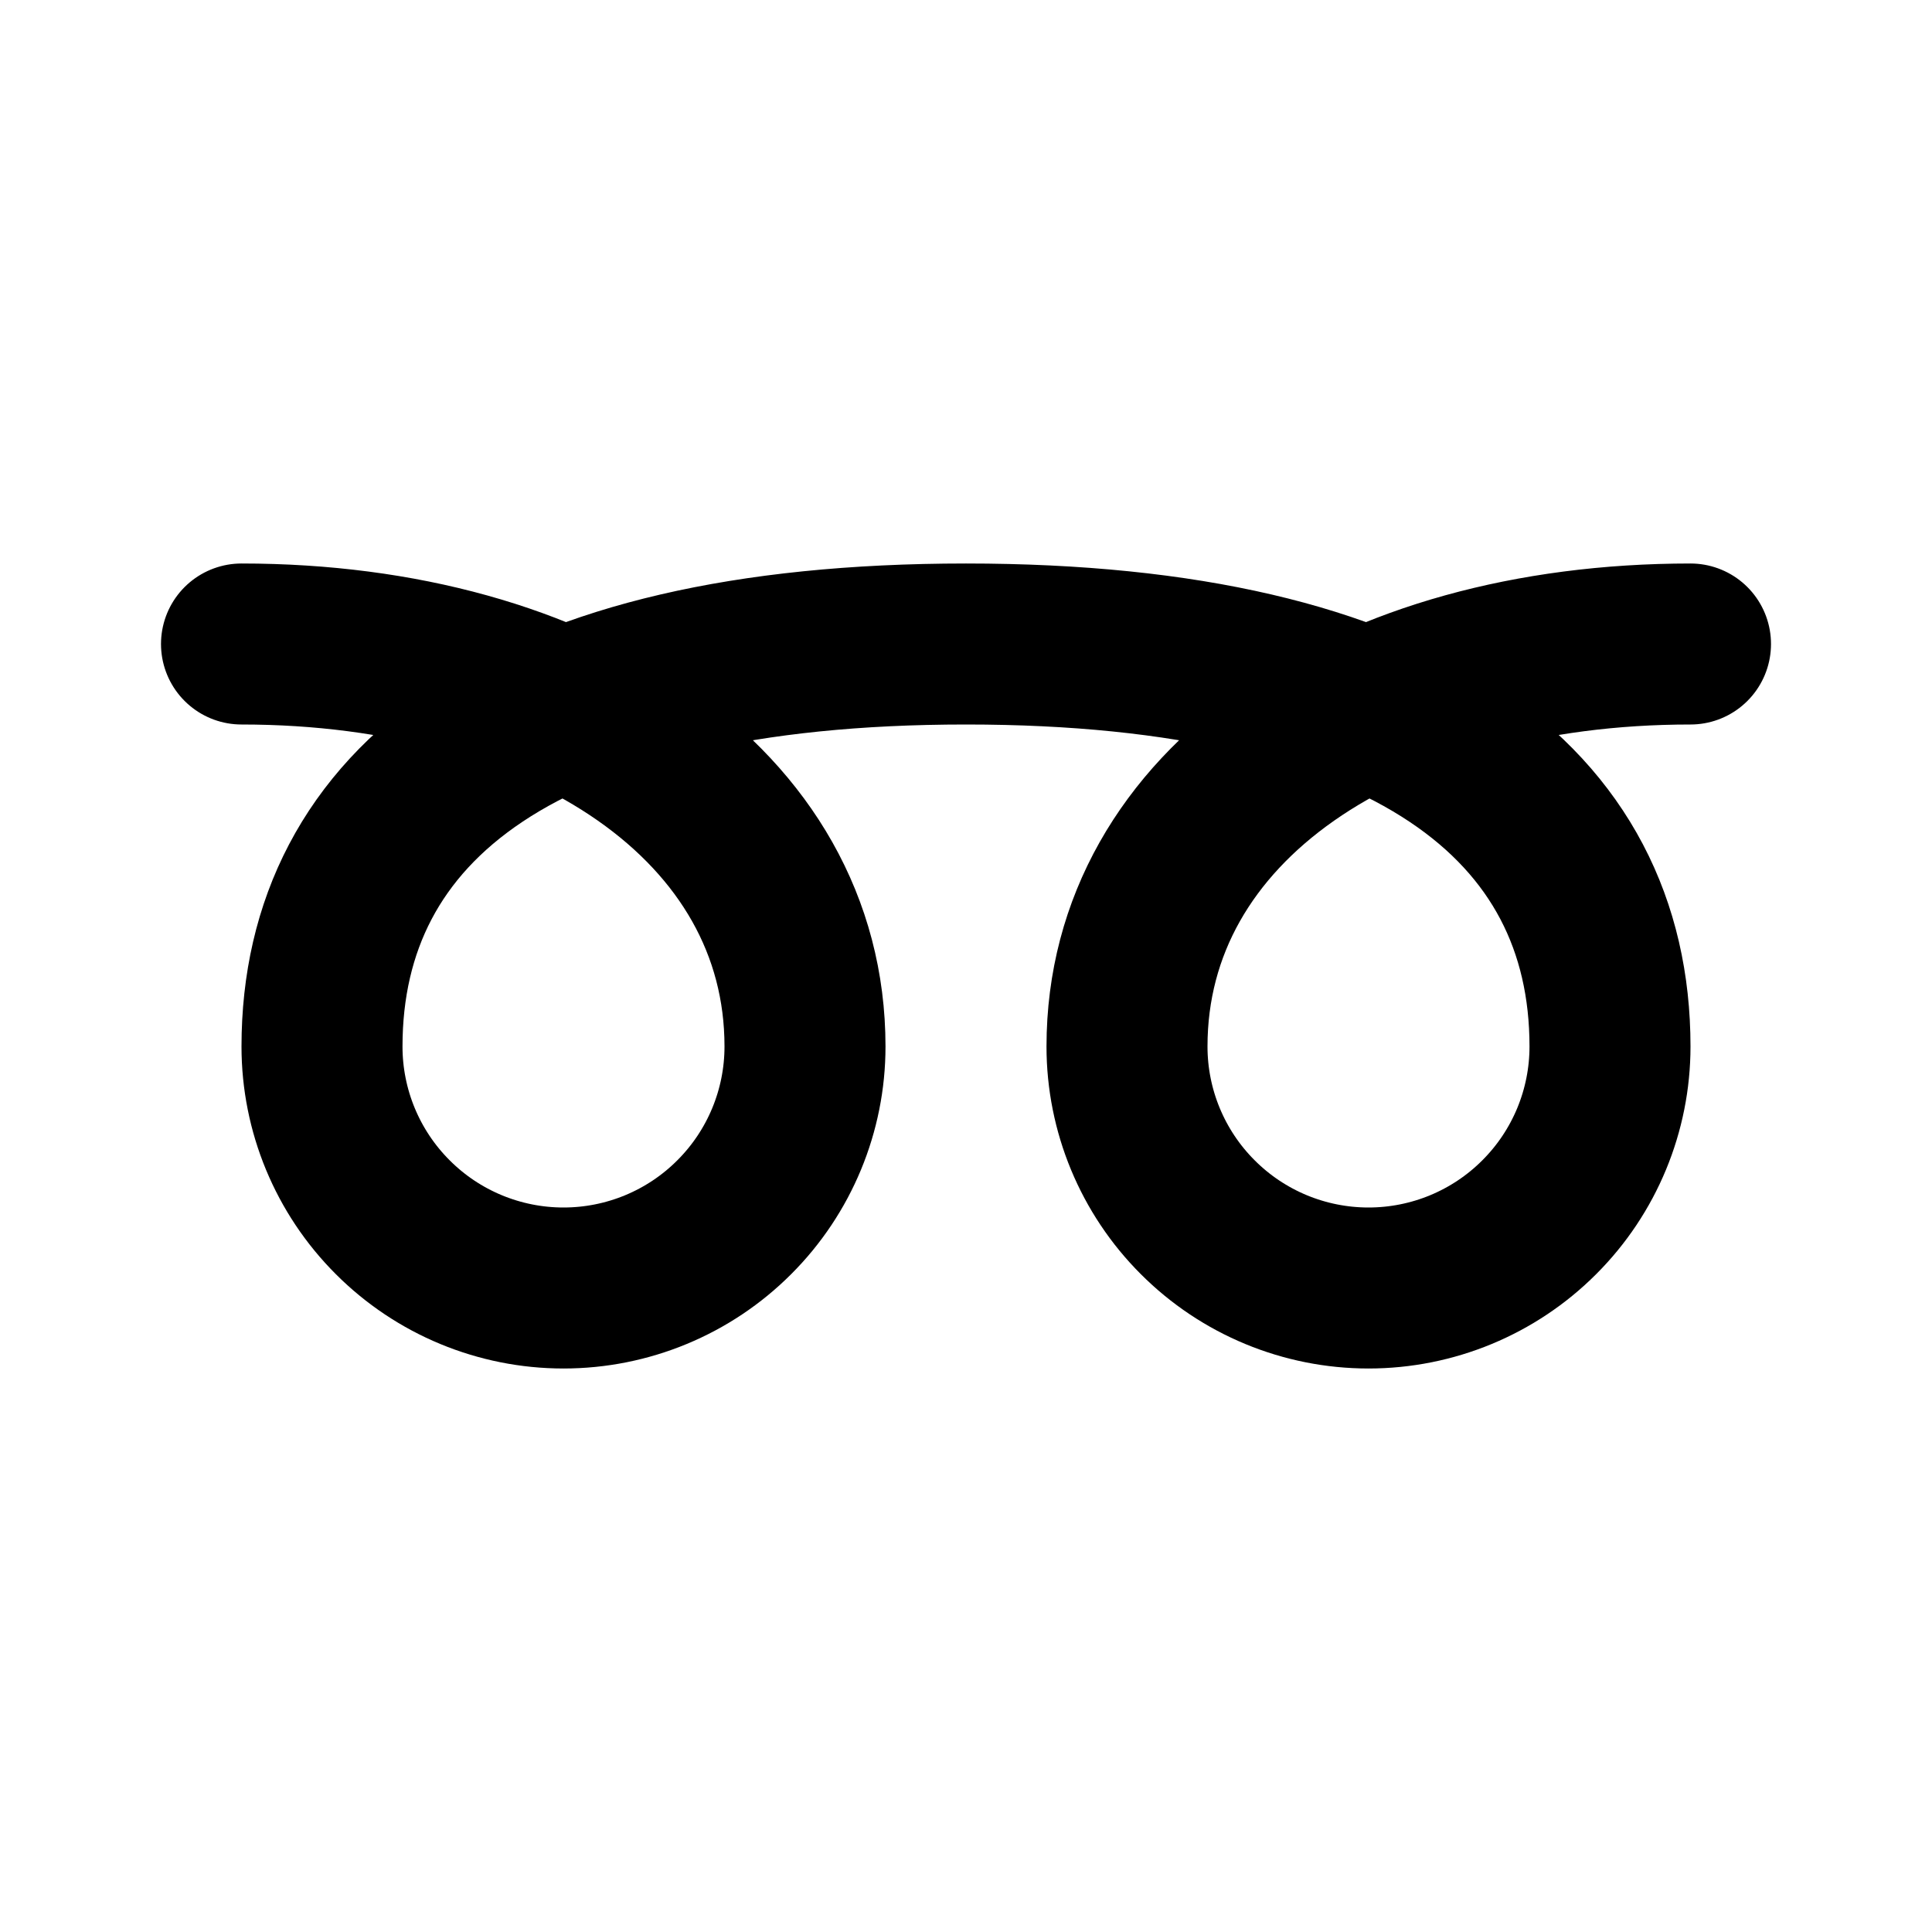 <svg width="24" height="24" viewBox="0 0 24 24" fill="none" xmlns="http://www.w3.org/2000/svg">
<path d="M21 8C17 8 14 10 14 13C14 13.796 14.316 14.559 14.879 15.121C15.441 15.684 16.204 16 17 16C17.796 16 18.559 15.684 19.121 15.121C19.684 14.559 20 13.796 20 13C20 10 17.5 8 12 8C6.5 8 4 10 4 13C4 13.796 4.316 14.559 4.879 15.121C5.441 15.684 6.204 16 7 16C7.796 16 8.559 15.684 9.121 15.121C9.684 14.559 10 13.796 10 13C10 10 7 8 3 8" stroke="black" stroke-width="2" stroke-linecap="round" stroke-linejoin="round"/>
</svg>
